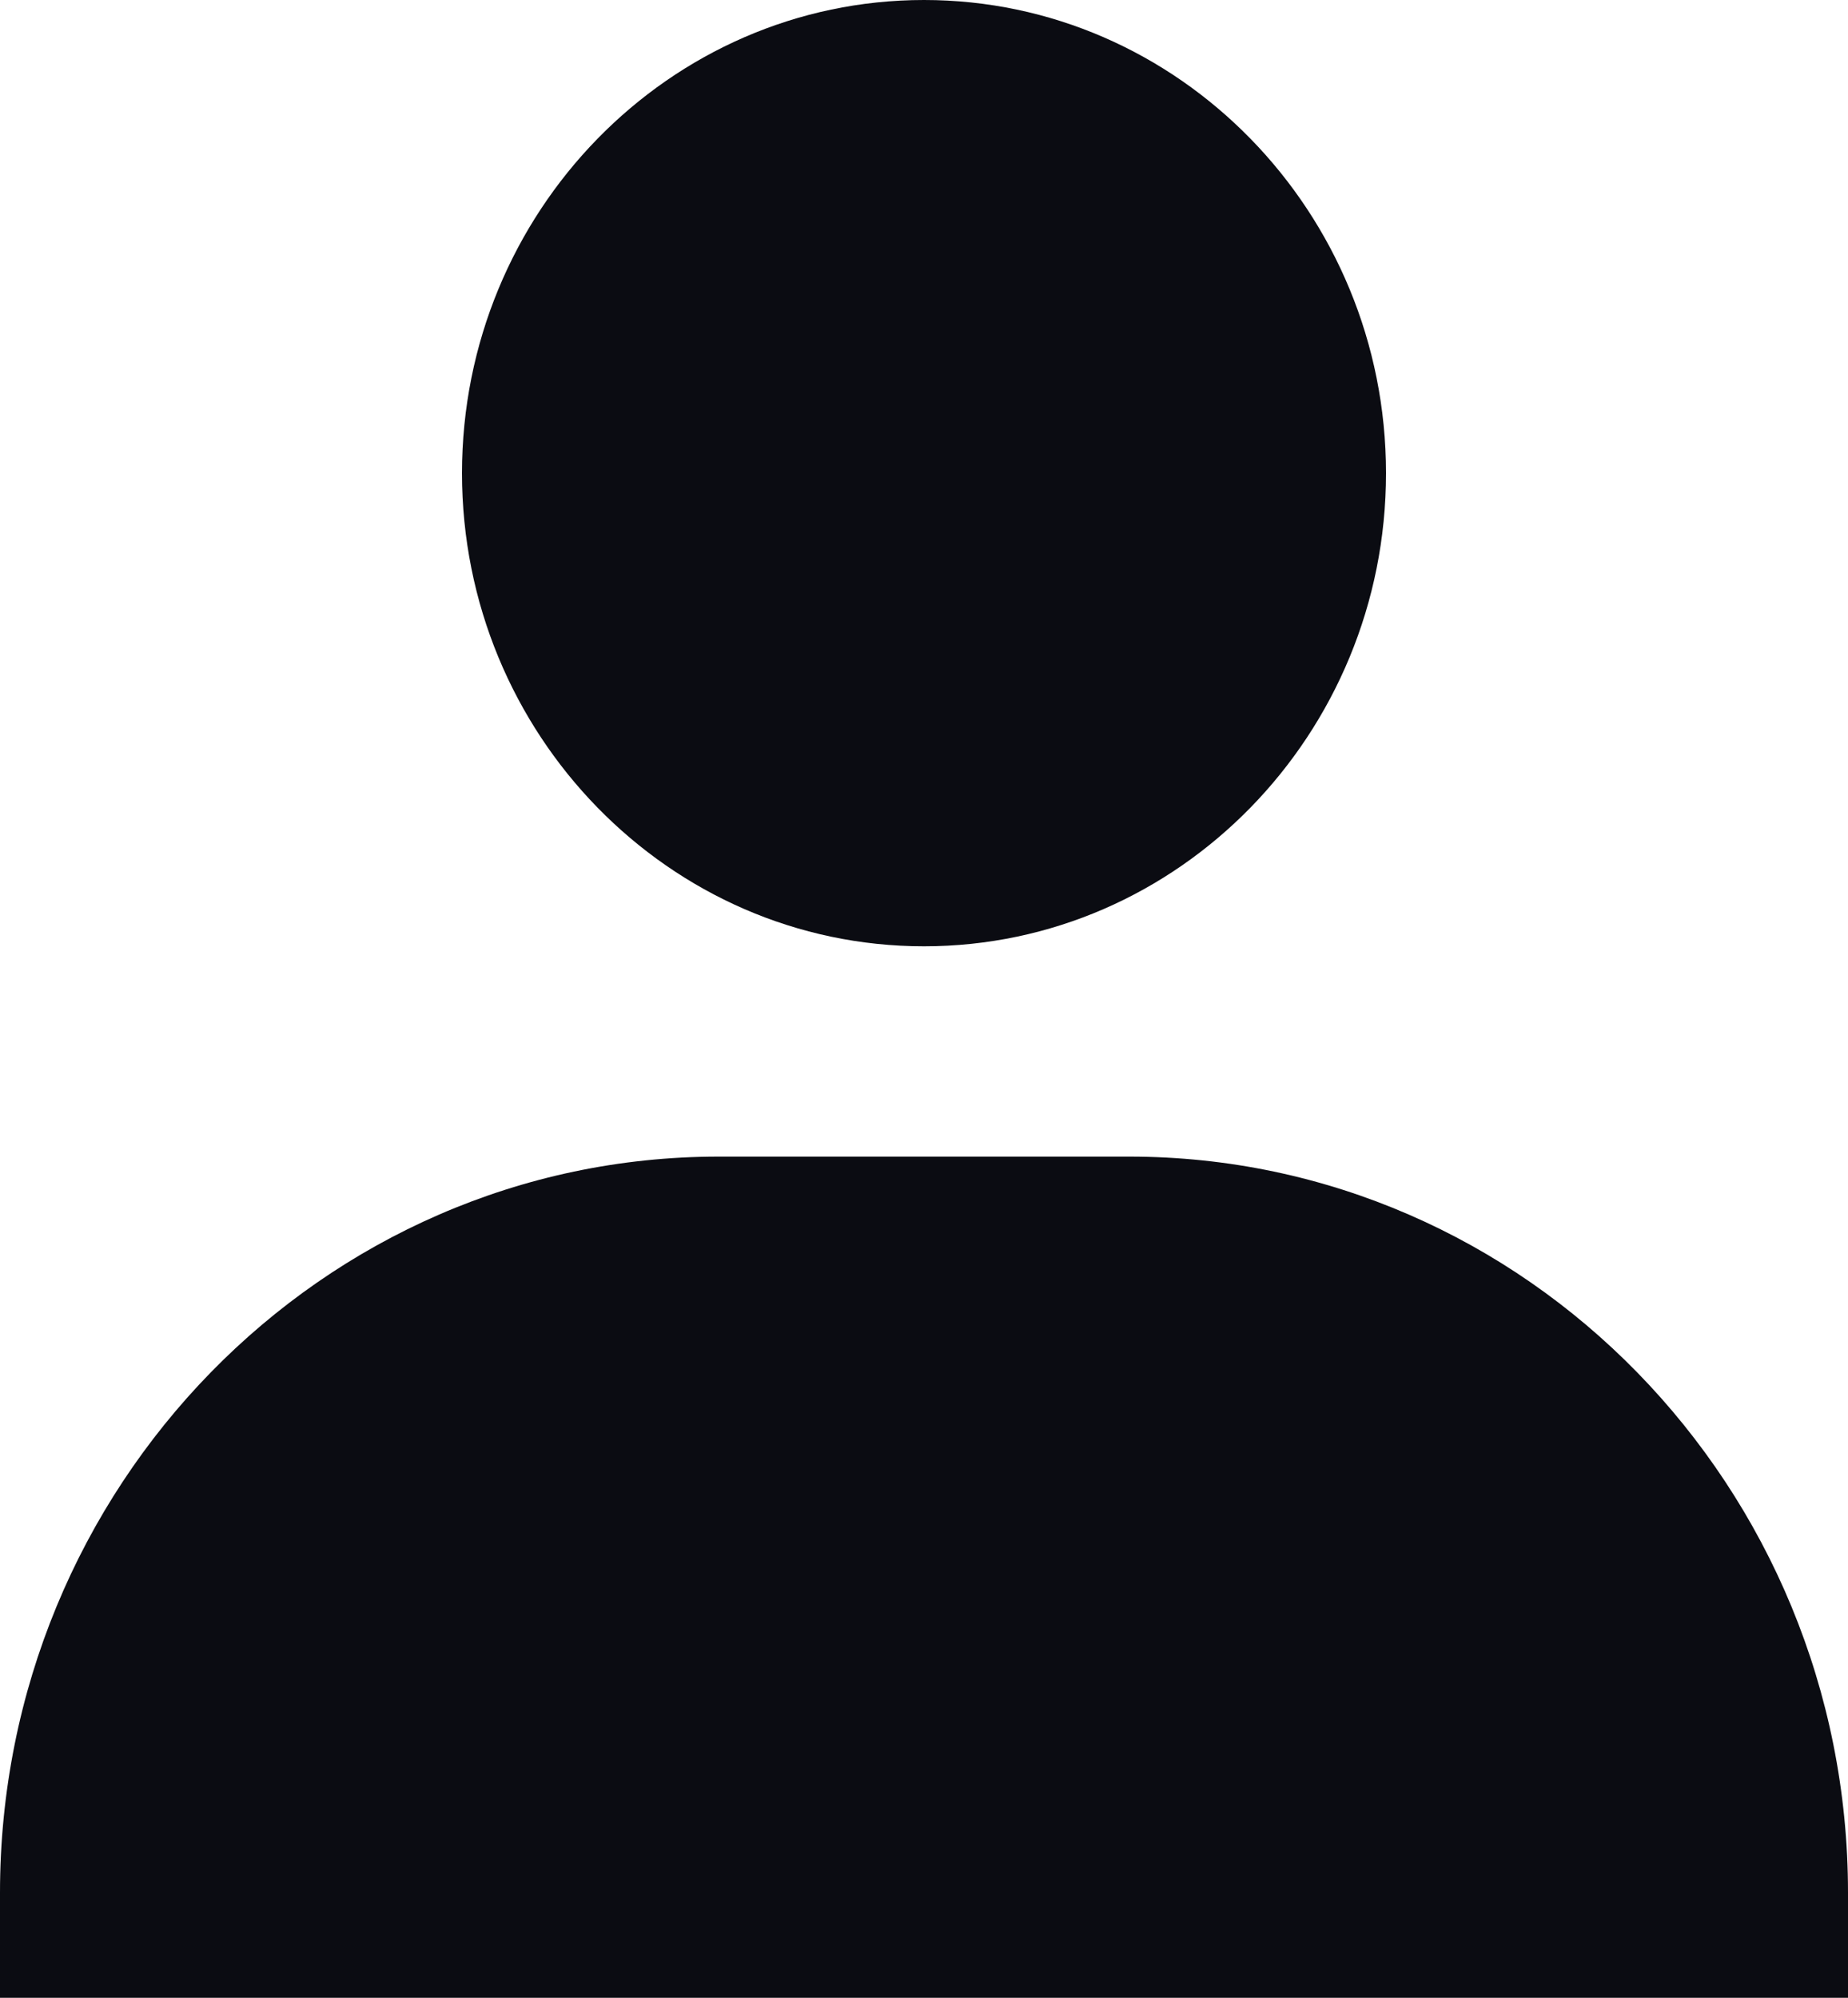 <svg width="37" height="40" viewBox="0 0 37 40" fill="none" xmlns="http://www.w3.org/2000/svg">
<path d="M9.25 9.474C9.25 14.697 13.4 18.947 18.5 18.947C23.6 18.947 27.75 14.697 27.75 9.474C27.75 4.251 23.6 0 18.5 0C13.4 0 9.25 4.251 9.25 9.474ZM34.944 40H37V37.895C37 29.77 30.544 23.158 22.611 23.158H14.389C6.454 23.158 0 29.77 0 37.895V40H34.944Z" fill="#0B0C12"/>
</svg>
